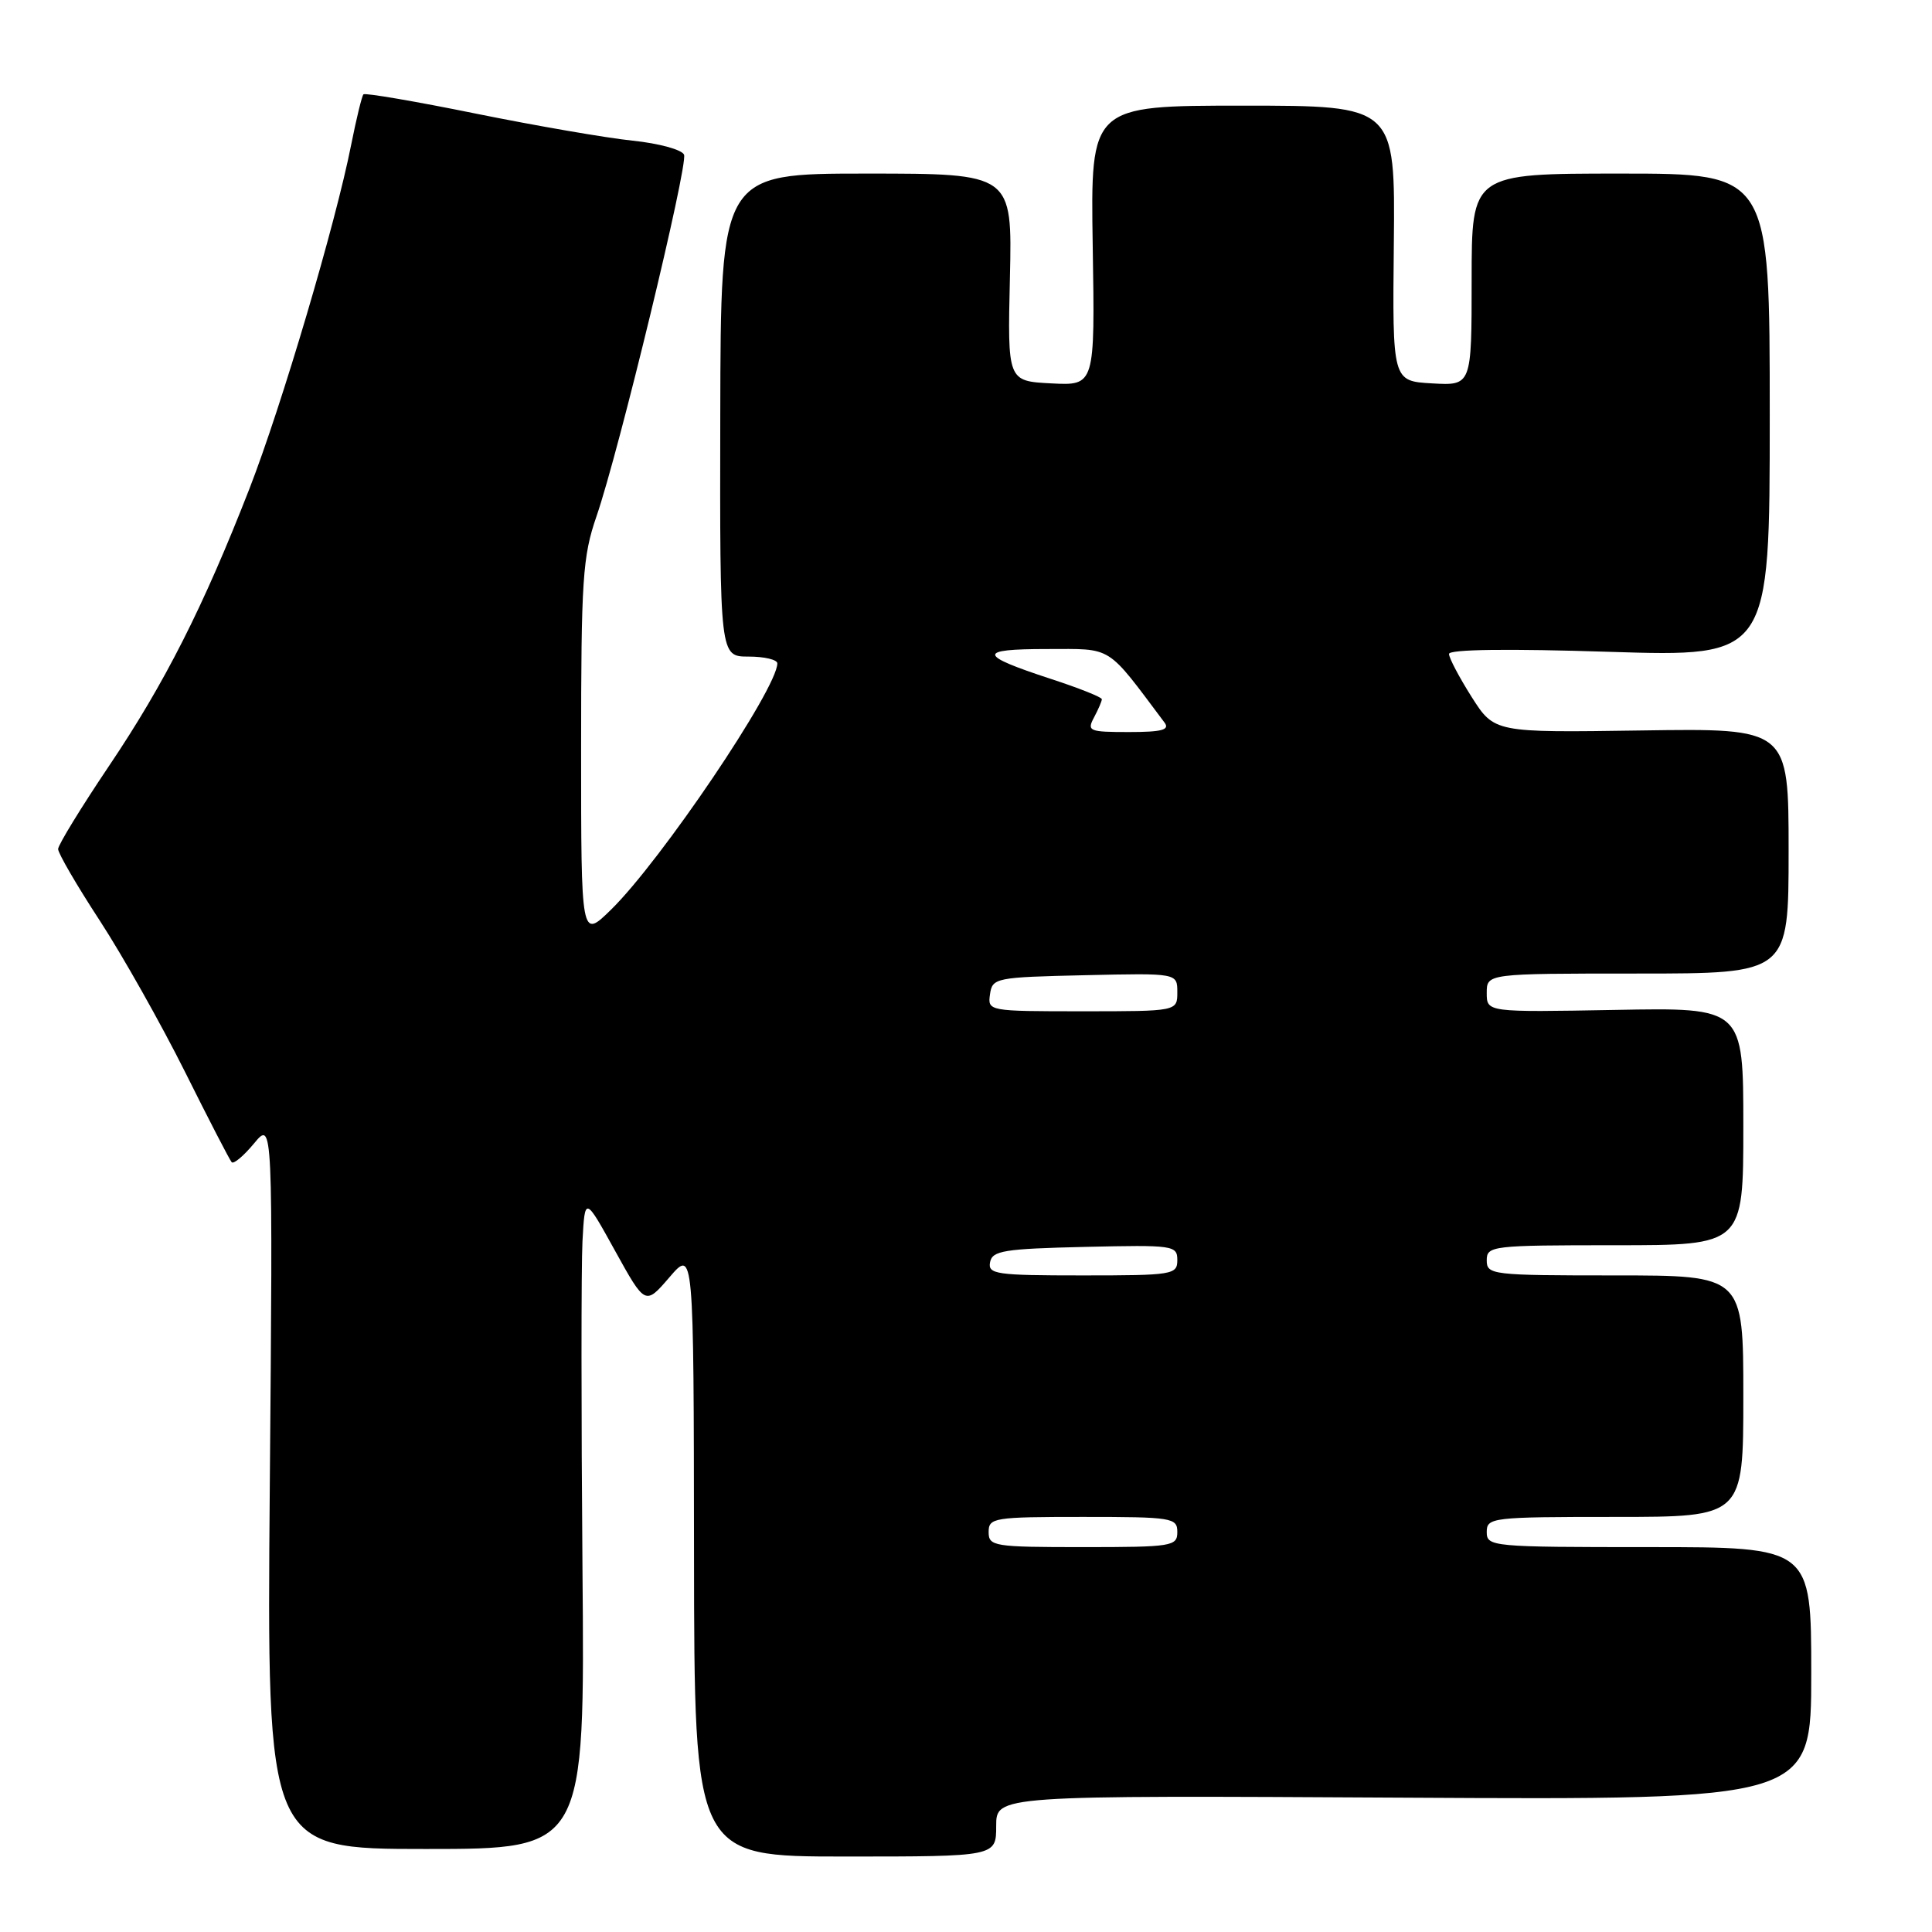 <?xml version="1.0" encoding="UTF-8" standalone="no"?>
<!DOCTYPE svg PUBLIC "-//W3C//DTD SVG 1.1//EN" "http://www.w3.org/Graphics/SVG/1.1/DTD/svg11.dtd" >
<svg xmlns="http://www.w3.org/2000/svg" xmlns:xlink="http://www.w3.org/1999/xlink" version="1.1" viewBox="0 0 256 256">
 <g >
 <path fill="currentColor"
d=" M 132.00 241.95 C 132.00 237.90 132.00 237.90 186.00 238.20 C 240.00 238.50 240.00 238.50 240.00 221.75 C 240.00 205.00 240.00 205.00 218.50 205.00 C 197.67 205.00 197.00 204.94 197.00 203.00 C 197.00 201.08 197.67 201.00 214.00 201.00 C 231.00 201.00 231.00 201.00 231.00 185.00 C 231.00 169.00 231.00 169.00 214.00 169.00 C 197.67 169.00 197.00 168.92 197.00 167.00 C 197.00 165.08 197.67 165.00 214.00 165.00 C 231.00 165.00 231.00 165.00 231.00 149.25 C 231.00 133.50 231.00 133.50 214.00 133.82 C 197.00 134.13 197.00 134.13 197.00 131.57 C 197.00 129.00 197.00 129.00 217.00 129.00 C 237.00 129.00 237.00 129.00 237.00 112.75 C 237.00 96.50 237.00 96.50 217.51 96.79 C 198.01 97.08 198.01 97.08 195.00 92.35 C 193.35 89.74 192.00 87.18 192.00 86.65 C 192.00 86.04 199.86 85.94 213.25 86.37 C 234.50 87.04 234.50 87.04 234.50 55.02 C 234.50 23.00 234.50 23.00 214.75 23.00 C 195.00 23.00 195.00 23.00 195.00 37.05 C 195.00 51.10 195.00 51.10 189.75 50.80 C 184.50 50.50 184.50 50.50 184.69 32.25 C 184.87 14.00 184.87 14.00 164.69 14.00 C 144.50 14.00 144.50 14.00 144.79 32.55 C 145.09 51.10 145.09 51.10 139.29 50.80 C 133.50 50.50 133.50 50.50 133.82 36.75 C 134.13 23.00 134.13 23.00 114.82 23.00 C 95.50 23.00 95.50 23.00 95.44 55.00 C 95.38 87.00 95.38 87.00 99.19 87.00 C 101.29 87.00 103.00 87.41 103.00 87.90 C 103.00 91.24 87.57 114.08 80.95 120.55 C 77.00 124.41 77.00 124.41 77.00 99.36 C 77.00 76.74 77.20 73.74 79.04 68.41 C 82.00 59.83 91.18 21.91 90.64 20.50 C 90.38 19.84 87.32 19.00 83.84 18.64 C 80.35 18.28 70.99 16.66 63.03 15.05 C 55.07 13.43 48.38 12.29 48.16 12.50 C 47.95 12.72 47.22 15.73 46.53 19.19 C 44.48 29.59 37.31 53.81 33.05 64.76 C 26.94 80.43 21.83 90.53 14.44 101.50 C 10.74 107.00 7.71 111.95 7.70 112.50 C 7.69 113.05 10.18 117.33 13.23 122.00 C 16.27 126.67 21.34 135.68 24.50 142.00 C 27.65 148.32 30.44 153.72 30.70 154.00 C 30.97 154.28 32.30 153.15 33.67 151.50 C 36.16 148.50 36.16 148.50 35.75 196.75 C 35.35 245.00 35.35 245.00 56.43 245.00 C 77.50 245.00 77.50 245.00 77.18 207.75 C 77.01 187.26 77.01 167.80 77.18 164.50 C 77.50 158.50 77.50 158.50 81.50 165.74 C 85.50 172.97 85.50 172.97 88.71 169.24 C 91.92 165.50 91.92 165.50 91.96 205.75 C 92.00 246.00 92.00 246.00 112.00 246.00 C 132.00 246.00 132.00 246.00 132.00 241.95 Z  M 131.00 203.00 C 131.00 201.11 131.67 201.00 143.50 201.00 C 155.33 201.00 156.00 201.11 156.00 203.00 C 156.00 204.89 155.33 205.00 143.50 205.00 C 131.67 205.00 131.00 204.89 131.00 203.00 Z  M 131.19 167.25 C 131.48 165.72 133.03 165.47 143.76 165.22 C 155.49 164.95 156.00 165.02 156.00 166.97 C 156.00 168.90 155.40 169.00 143.43 169.00 C 131.99 169.00 130.88 168.84 131.19 167.25 Z  M 131.18 131.75 C 131.49 129.57 131.91 129.49 143.75 129.22 C 156.00 128.94 156.00 128.94 156.00 131.47 C 156.00 134.00 156.00 134.00 143.43 134.00 C 130.97 134.00 130.86 133.98 131.18 131.75 Z  M 144.96 95.07 C 145.53 94.00 146.00 92.91 146.00 92.65 C 146.00 92.38 142.96 91.17 139.25 89.96 C 129.55 86.79 129.44 86.00 138.72 86.00 C 147.56 86.00 146.50 85.34 154.31 95.75 C 155.03 96.71 153.95 97.00 149.59 97.00 C 144.30 97.00 144.00 96.87 144.96 95.07 Z "/>
</g>
</svg>